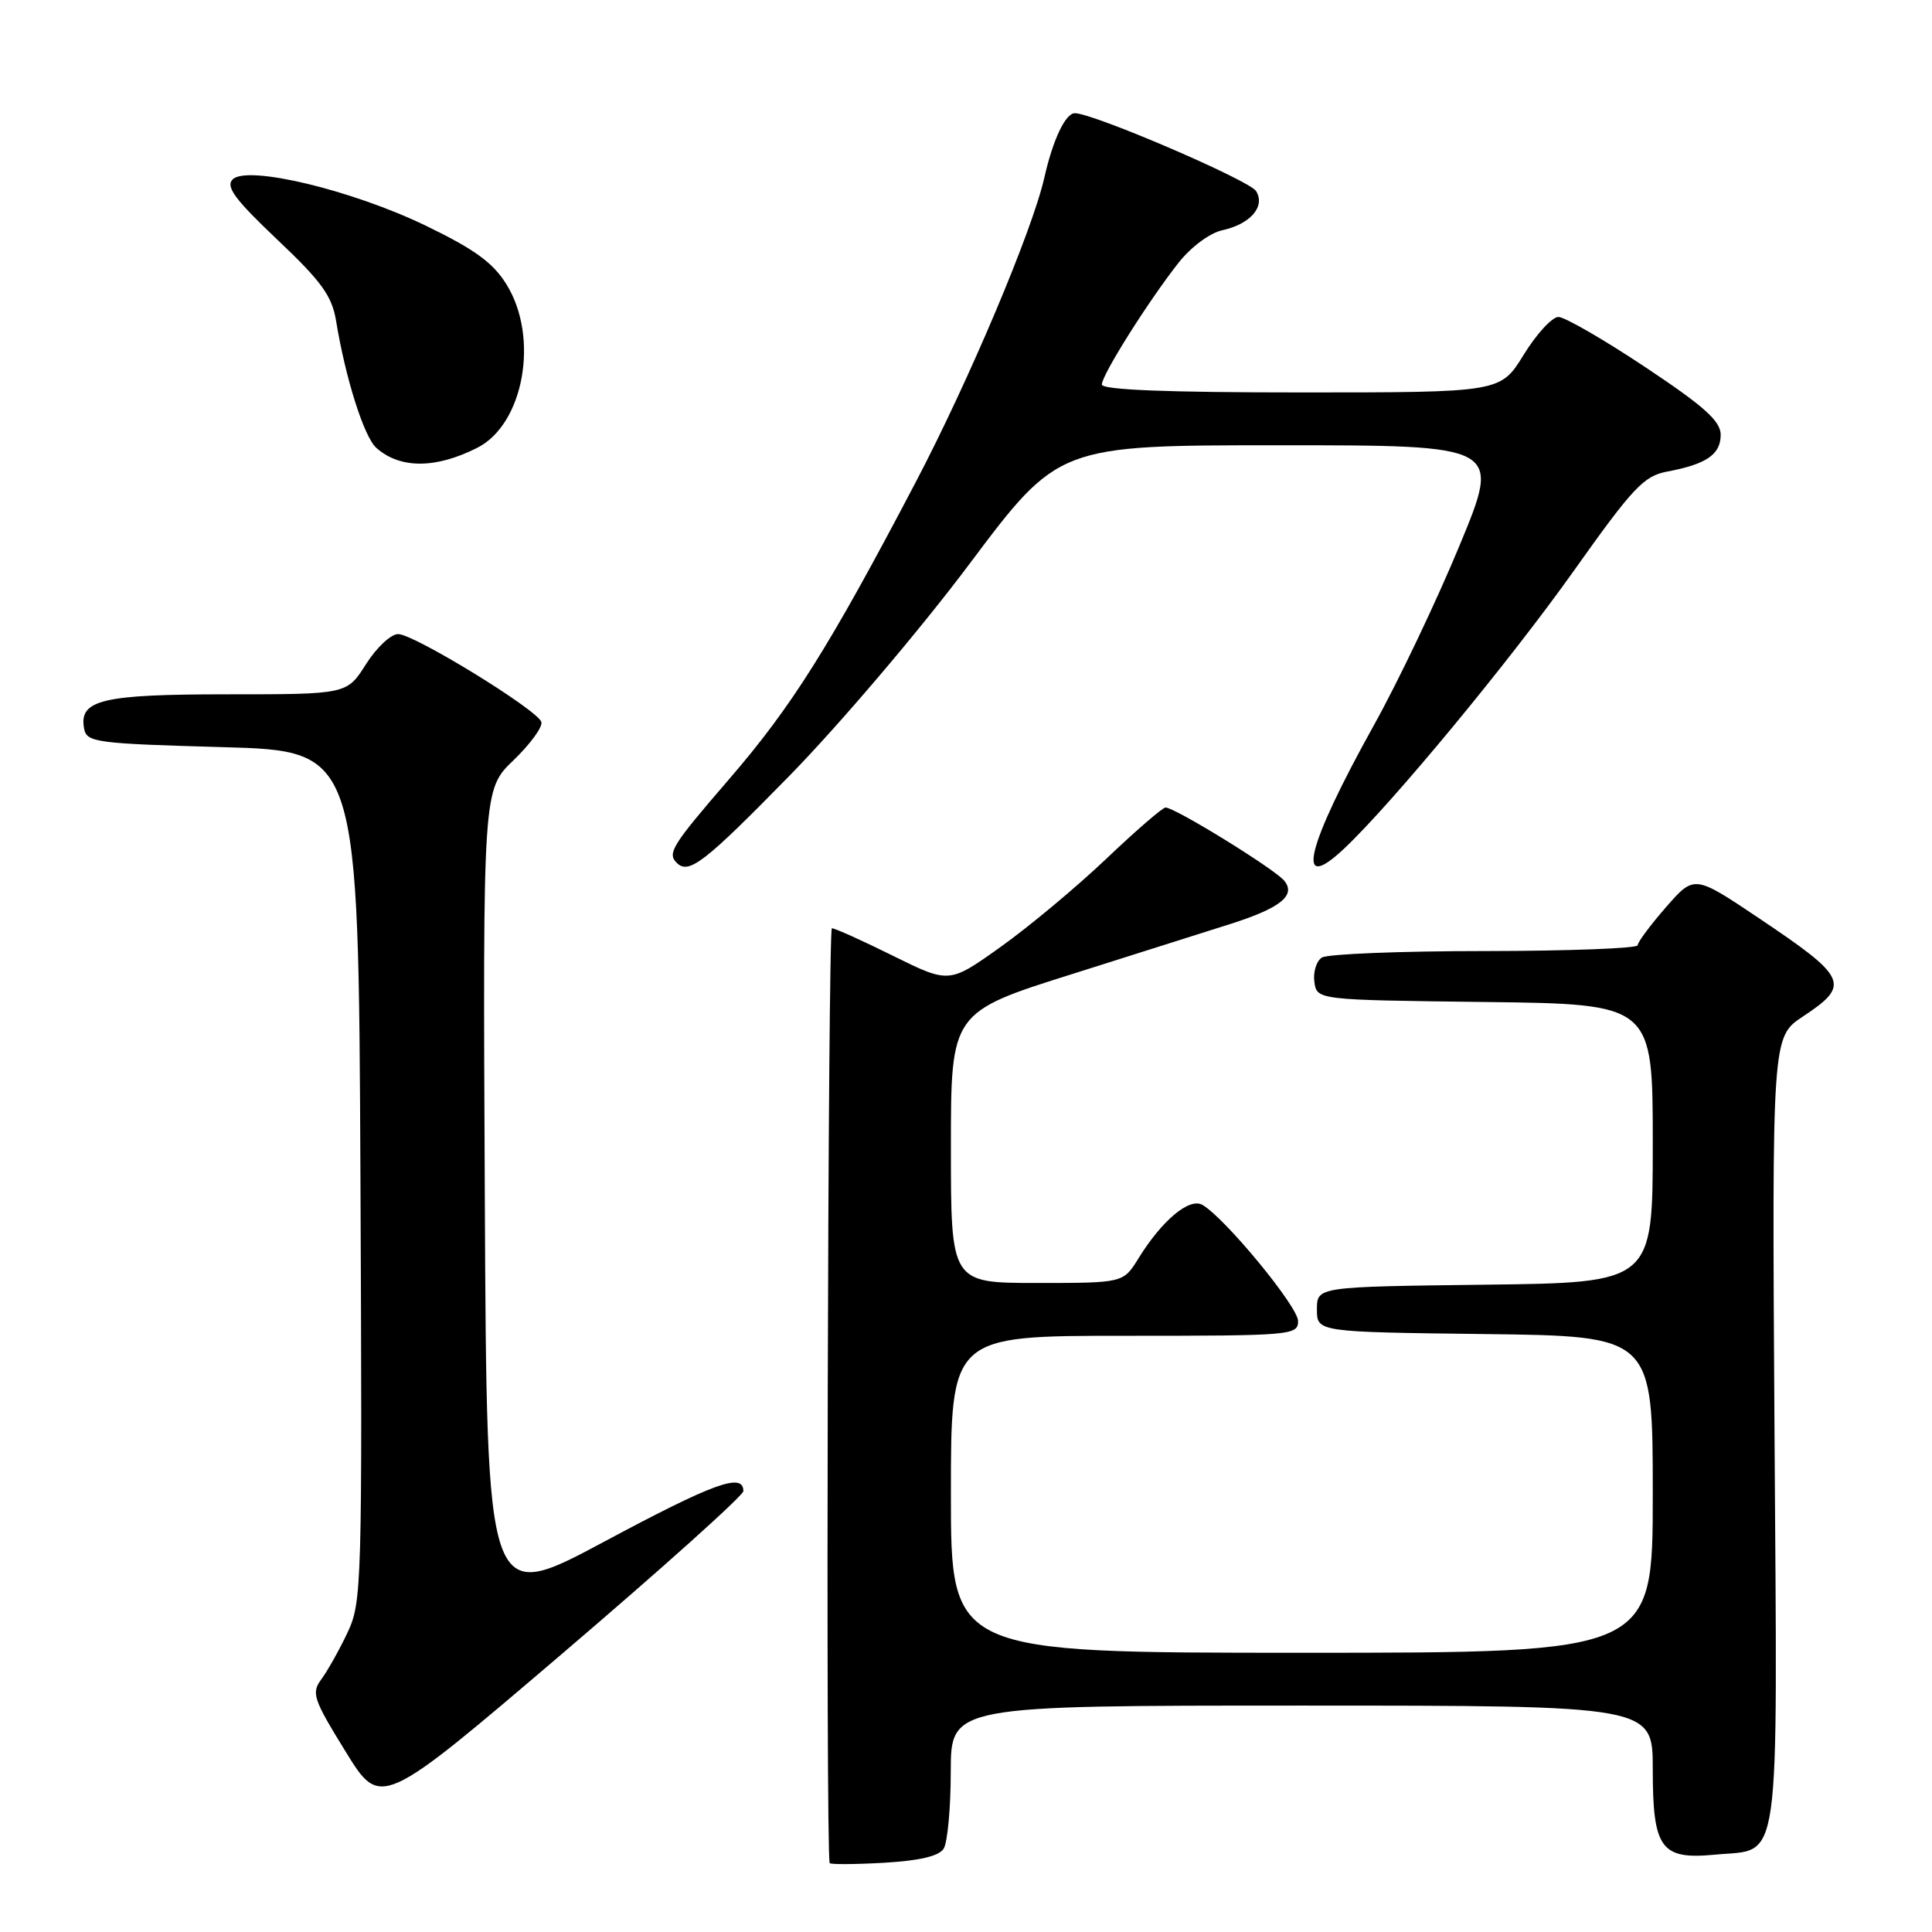 <?xml version="1.0" encoding="UTF-8" standalone="no"?>
<!DOCTYPE svg PUBLIC "-//W3C//DTD SVG 1.1//EN" "http://www.w3.org/Graphics/SVG/1.1/DTD/svg11.dtd" >
<svg xmlns="http://www.w3.org/2000/svg" xmlns:xlink="http://www.w3.org/1999/xlink" version="1.1" viewBox="0 0 256 256">
 <g >
 <path fill="currentColor"
d=" M 125.04 244.96 C 125.55 244.16 125.98 239.56 125.98 234.75 C 126.00 226.00 126.00 226.00 172.50 226.00 C 219.00 226.00 219.00 226.00 219.00 234.43 C 219.00 244.97 220.07 246.44 227.26 245.75 C 236.08 244.90 235.52 248.90 235.13 189.68 C 234.80 137.40 234.80 137.40 238.90 134.69 C 245.26 130.48 244.84 129.56 233.00 121.62 C 224.50 115.92 224.50 115.92 220.75 120.21 C 218.69 122.57 217.00 124.84 217.00 125.25 C 217.00 125.66 207.89 126.01 196.75 126.02 C 185.61 126.02 175.90 126.41 175.16 126.88 C 174.43 127.34 173.98 128.80 174.16 130.11 C 174.50 132.50 174.50 132.50 196.75 132.77 C 219.00 133.04 219.00 133.04 219.00 151.50 C 219.00 169.96 219.00 169.96 196.75 170.23 C 174.50 170.50 174.50 170.50 174.50 173.50 C 174.50 176.50 174.50 176.50 196.75 176.77 C 219.00 177.04 219.00 177.04 219.00 198.02 C 219.00 219.00 219.00 219.00 172.50 219.00 C 126.00 219.00 126.00 219.00 126.00 198.00 C 126.00 177.00 126.00 177.00 149.00 177.00 C 171.19 177.00 172.00 176.93 172.00 175.04 C 172.00 173.13 162.29 161.35 159.32 159.65 C 157.59 158.67 153.98 161.69 150.86 166.73 C 148.84 170.00 148.84 170.00 137.42 170.00 C 126.00 170.00 126.00 170.00 126.00 152.06 C 126.00 134.12 126.00 134.12 142.25 129.01 C 151.19 126.19 160.57 123.22 163.10 122.41 C 169.70 120.30 171.76 118.63 170.16 116.69 C 168.84 115.11 155.69 107.00 154.44 107.00 C 154.05 107.00 150.51 110.06 146.57 113.81 C 142.63 117.55 136.34 122.80 132.59 125.47 C 125.78 130.33 125.78 130.33 118.37 126.67 C 114.30 124.65 110.64 123.00 110.23 123.00 C 109.70 123.00 109.40 244.27 109.93 246.86 C 109.97 247.06 113.18 247.05 117.06 246.83 C 121.82 246.56 124.42 245.95 125.04 244.96 Z  M 98.50 197.58 C 98.50 195.07 94.58 196.50 80.00 204.31 C 64.50 212.60 64.50 212.60 64.24 158.62 C 63.98 104.63 63.98 104.63 68.05 100.73 C 70.28 98.58 71.94 96.30 71.73 95.66 C 71.20 94.05 54.90 84.04 52.76 84.02 C 51.81 84.01 49.89 85.80 48.50 88.00 C 45.97 92.00 45.97 92.00 30.18 92.00 C 13.45 92.00 10.42 92.73 11.15 96.57 C 11.50 98.37 12.73 98.53 29.51 99.00 C 47.50 99.50 47.50 99.50 47.76 155.84 C 48.01 210.16 47.95 212.32 46.04 216.34 C 44.96 218.63 43.40 221.40 42.59 222.50 C 41.23 224.34 41.49 225.11 45.78 232.07 C 50.44 239.64 50.44 239.64 74.47 219.14 C 87.69 207.86 98.50 198.16 98.50 197.58 Z  M 104.65 102.75 C 111.27 95.98 121.92 83.45 128.44 74.75 C 140.25 59.00 140.25 59.00 169.57 59.00 C 198.90 59.00 198.90 59.00 193.41 72.25 C 190.40 79.54 185.31 90.22 182.10 96.00 C 173.04 112.30 171.50 118.68 178.12 112.43 C 184.52 106.39 200.00 87.66 208.55 75.62 C 216.41 64.55 217.81 63.07 220.94 62.48 C 226.11 61.51 228.00 60.21 228.00 57.62 C 228.00 55.80 225.87 53.88 218.01 48.65 C 212.51 44.99 207.33 42.00 206.50 42.00 C 205.66 42.00 203.60 44.25 201.90 47.00 C 198.83 52.00 198.83 52.00 172.41 52.00 C 154.66 52.00 146.00 51.66 146.00 50.95 C 146.00 49.68 152.16 39.90 156.16 34.82 C 157.81 32.73 160.30 30.87 161.96 30.51 C 165.70 29.69 167.71 27.35 166.43 25.31 C 165.51 23.87 144.87 15.00 142.42 15.00 C 141.18 15.00 139.52 18.50 138.39 23.50 C 136.81 30.52 128.35 50.54 121.29 63.98 C 109.86 85.77 104.91 93.63 96.58 103.28 C 89.04 112.02 88.39 113.06 89.67 114.33 C 91.26 115.92 93.32 114.33 104.65 102.75 Z  M 63.23 59.34 C 69.41 56.23 71.48 44.74 67.12 37.70 C 65.35 34.82 62.90 33.04 56.45 29.92 C 46.66 25.18 32.75 21.85 30.83 23.77 C 29.87 24.73 31.13 26.43 36.74 31.75 C 42.60 37.29 43.99 39.22 44.53 42.50 C 45.77 50.10 48.24 57.91 49.87 59.35 C 53.01 62.13 57.71 62.13 63.23 59.34 Z "/>
</g>
</svg>